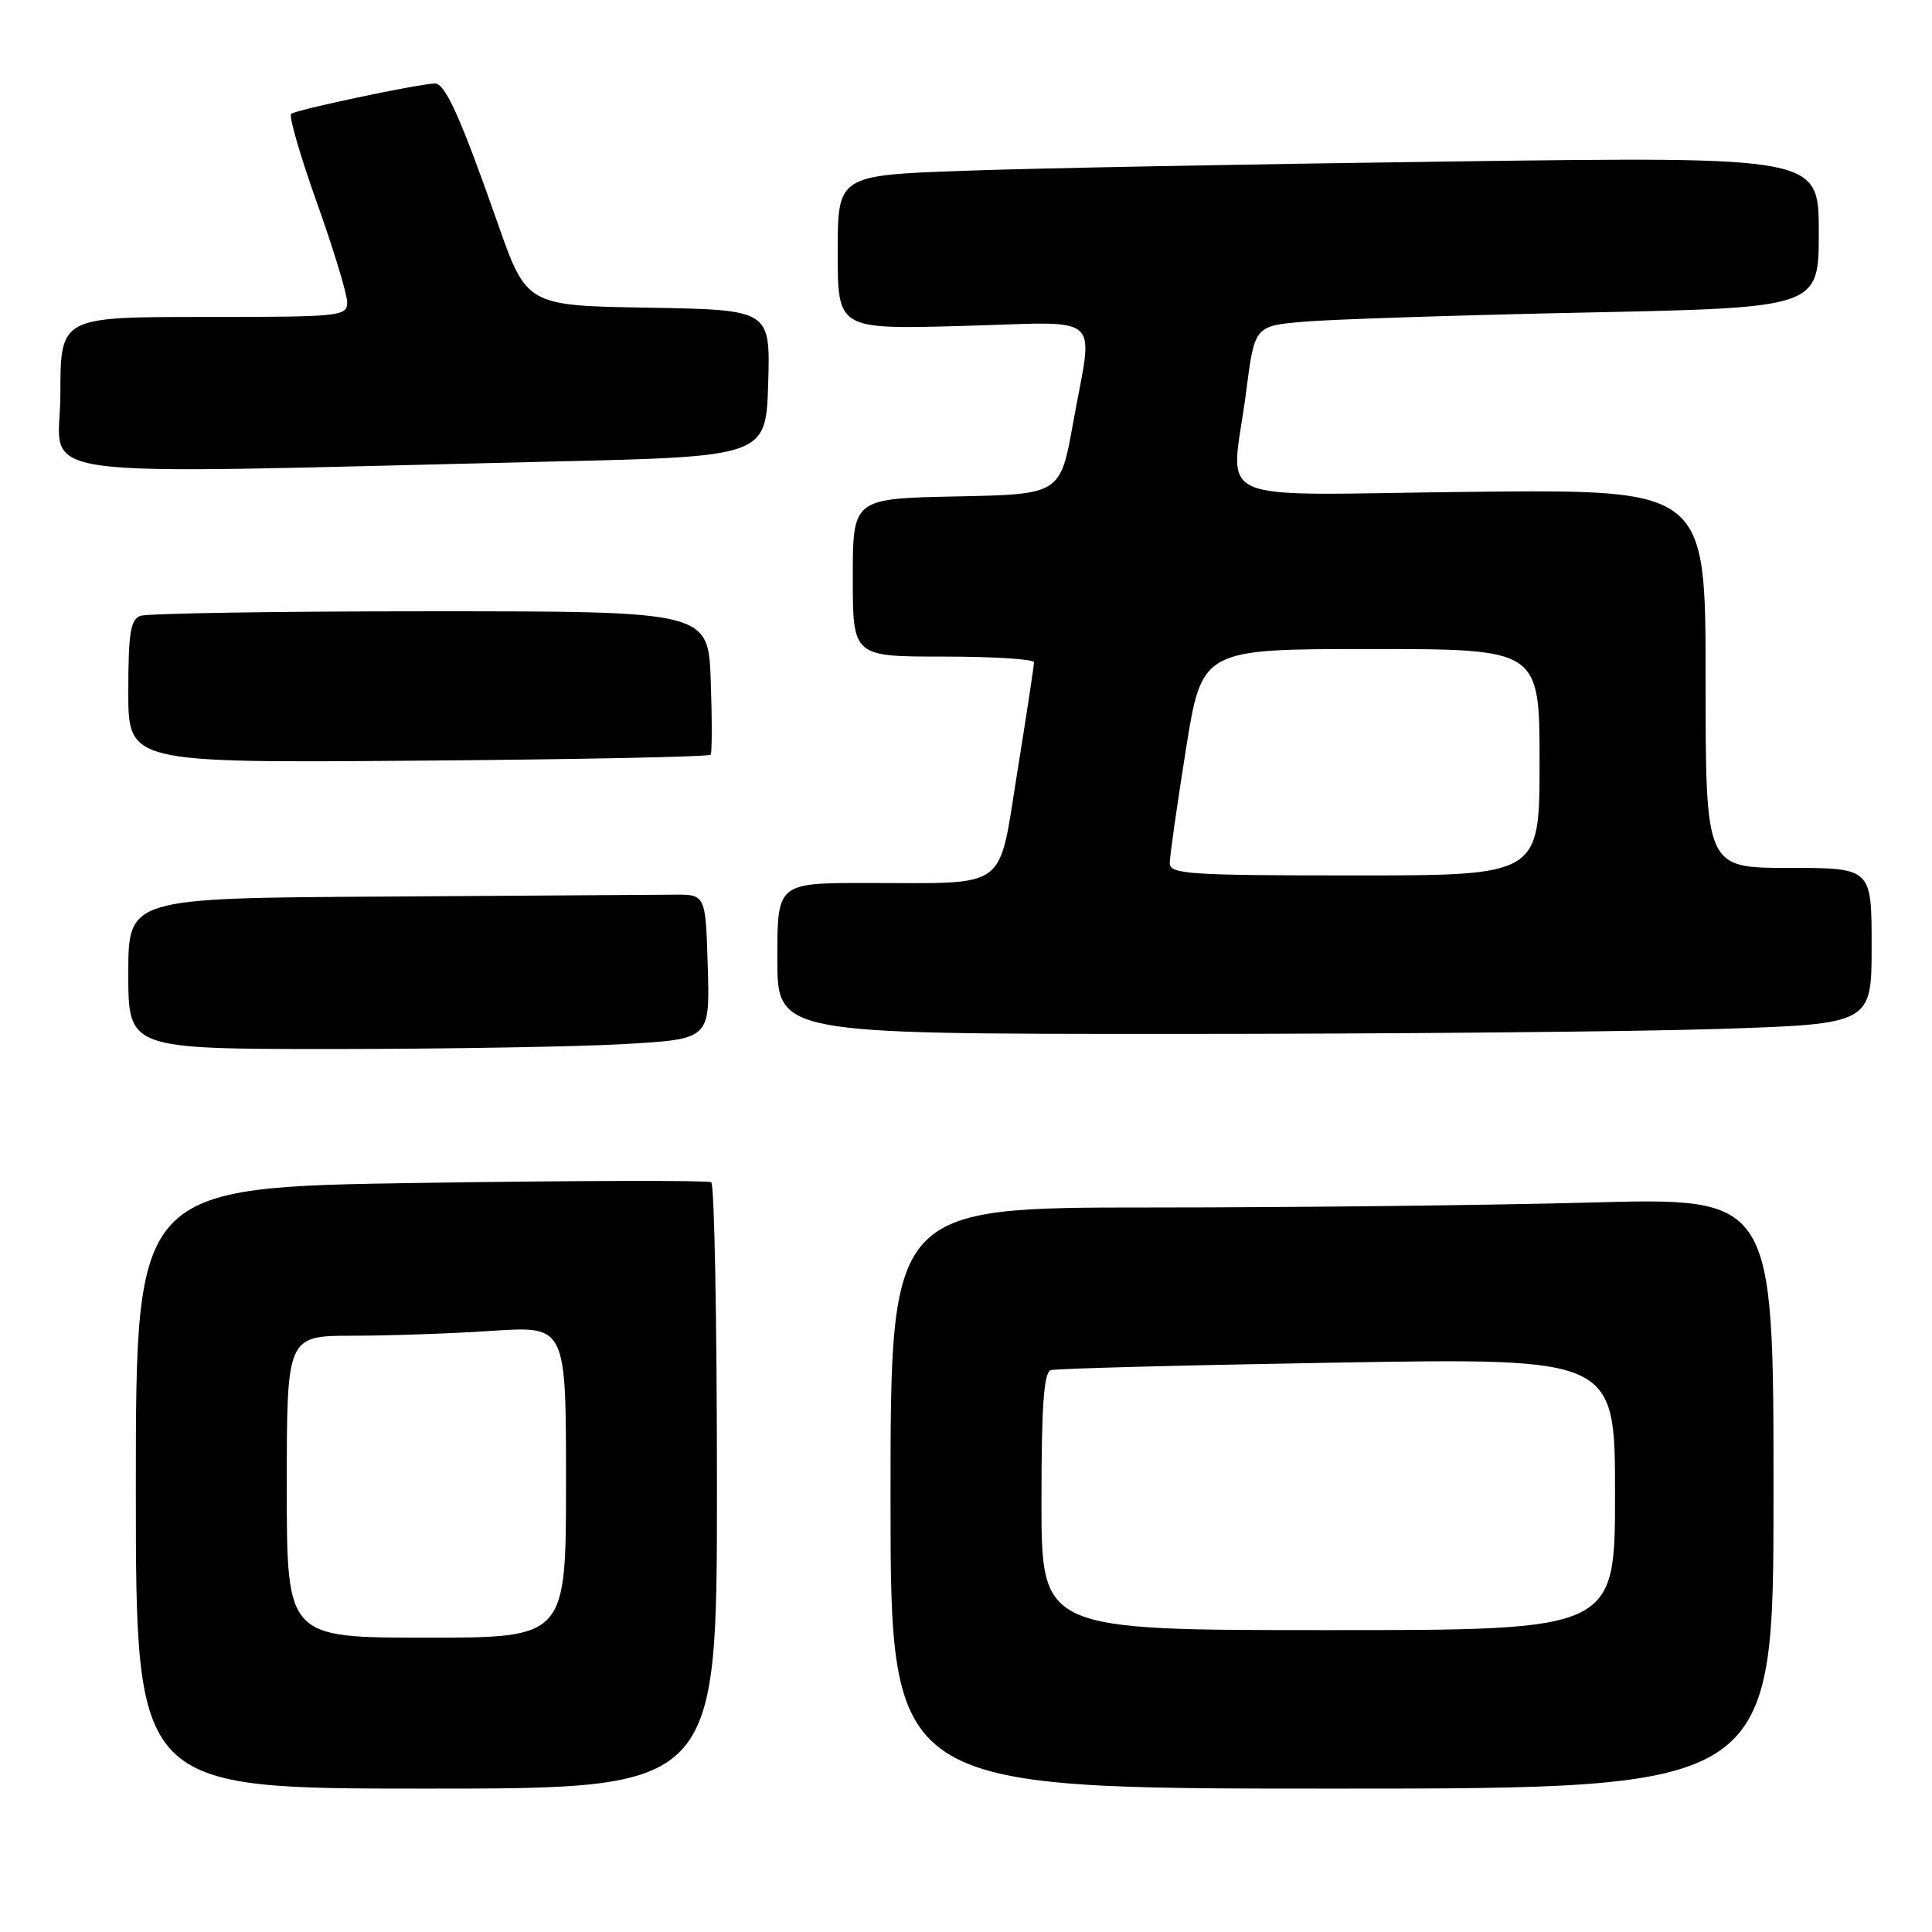 <?xml version="1.0" encoding="UTF-8" standalone="no"?>
<!DOCTYPE svg PUBLIC "-//W3C//DTD SVG 1.1//EN" "http://www.w3.org/Graphics/SVG/1.1/DTD/svg11.dtd" >
<svg xmlns="http://www.w3.org/2000/svg" xmlns:xlink="http://www.w3.org/1999/xlink" version="1.1" viewBox="0 0 256 256">
 <g >
 <path fill="currentColor"
d=" M 95.00 197.06 C 95.00 175.09 94.66 156.91 94.24 156.65 C 93.81 156.39 76.49 156.43 55.74 156.74 C 18.00 157.31 18.00 157.31 18.00 197.15 C 18.00 237.00 18.00 237.00 56.50 237.00 C 95.00 237.00 95.00 237.00 95.00 197.06 Z  M 235.00 197.84 C 235.00 158.68 235.00 158.68 210.84 159.34 C 197.55 159.70 171.22 160.00 152.34 160.00 C 118.00 160.00 118.00 160.00 118.00 198.50 C 118.00 237.00 118.00 237.00 176.50 237.00 C 235.00 237.00 235.00 237.00 235.00 197.84 Z  M 82.78 138.34 C 94.07 137.69 94.07 137.69 93.78 128.10 C 93.50 118.50 93.50 118.50 89.25 118.55 C 86.91 118.57 69.70 118.68 51.00 118.80 C 17.00 119.00 17.00 119.00 17.00 129.00 C 17.00 139.00 17.00 139.00 44.25 139.00 C 59.24 138.99 76.58 138.70 82.78 138.34 Z  M 227.75 136.34 C 248.00 135.68 248.00 135.68 248.00 125.34 C 248.00 115.00 248.00 115.00 237.00 115.00 C 226.00 115.00 226.00 115.00 226.00 89.92 C 226.00 64.85 226.00 64.85 195.00 65.17 C 159.28 65.55 163.15 67.27 165.12 51.91 C 166.24 43.18 166.24 43.18 172.87 42.62 C 176.52 42.31 193.34 41.76 210.25 41.41 C 241.00 40.77 241.00 40.77 241.00 30.76 C 241.00 20.76 241.00 20.76 192.75 21.39 C 166.21 21.74 136.96 22.29 127.75 22.63 C 111.00 23.23 111.00 23.23 111.00 33.44 C 111.00 43.64 111.00 43.64 127.50 43.19 C 146.61 42.67 144.86 41.14 142.20 56.00 C 140.50 65.50 140.50 65.50 126.75 65.78 C 113.00 66.06 113.00 66.06 113.00 76.53 C 113.00 87.00 113.00 87.00 125.00 87.00 C 131.60 87.00 137.01 87.34 137.01 87.75 C 137.02 88.16 136.03 94.65 134.82 102.16 C 132.23 118.24 133.89 117.00 114.88 117.00 C 103.00 117.00 103.00 117.00 103.00 127.00 C 103.00 137.00 103.00 137.00 155.25 137.00 C 183.99 137.00 216.61 136.70 227.75 136.34 Z  M 94.17 100.00 C 94.35 99.72 94.36 95.34 94.18 90.25 C 93.86 81.00 93.86 81.00 57.01 81.00 C 36.74 81.00 19.45 81.27 18.58 81.61 C 17.29 82.10 17.00 83.97 17.00 91.65 C 17.00 101.09 17.00 101.09 55.42 100.79 C 76.55 100.63 93.99 100.28 94.17 100.00 Z  M 73.00 61.16 C 101.50 60.50 101.50 60.50 101.79 50.77 C 102.07 41.05 102.07 41.05 85.93 40.77 C 69.78 40.50 69.78 40.50 65.92 29.50 C 61.00 15.48 58.97 10.98 57.60 11.06 C 54.99 11.20 39.09 14.58 38.57 15.09 C 38.26 15.41 39.80 20.71 42.00 26.88 C 44.20 33.05 46.00 38.97 46.00 40.05 C 46.00 41.92 45.19 42.00 27.00 42.00 C 8.00 42.00 8.00 42.00 8.00 52.26 C 8.00 63.83 0.84 62.85 73.00 61.16 Z  M 38.00 197.00 C 38.00 177.00 38.00 177.00 46.75 176.99 C 51.56 176.99 59.89 176.70 65.25 176.34 C 75.00 175.70 75.00 175.70 75.00 196.35 C 75.00 217.00 75.00 217.00 56.50 217.00 C 38.00 217.00 38.00 217.00 38.00 197.00 Z  M 138.00 198.97 C 138.00 186.22 138.31 181.84 139.25 181.55 C 139.94 181.34 157.04 180.89 177.25 180.55 C 214.00 179.94 214.00 179.94 214.00 197.97 C 214.00 216.00 214.00 216.00 176.00 216.00 C 138.00 216.00 138.00 216.00 138.00 198.97 Z  M 155.00 114.36 C 155.00 113.46 155.96 106.71 157.13 99.36 C 159.26 86.00 159.26 86.00 181.63 86.00 C 204.00 86.00 204.00 86.00 204.00 101.00 C 204.00 116.00 204.00 116.00 179.50 116.00 C 157.48 116.00 155.00 115.83 155.00 114.36 Z "/>
</g>
</svg>